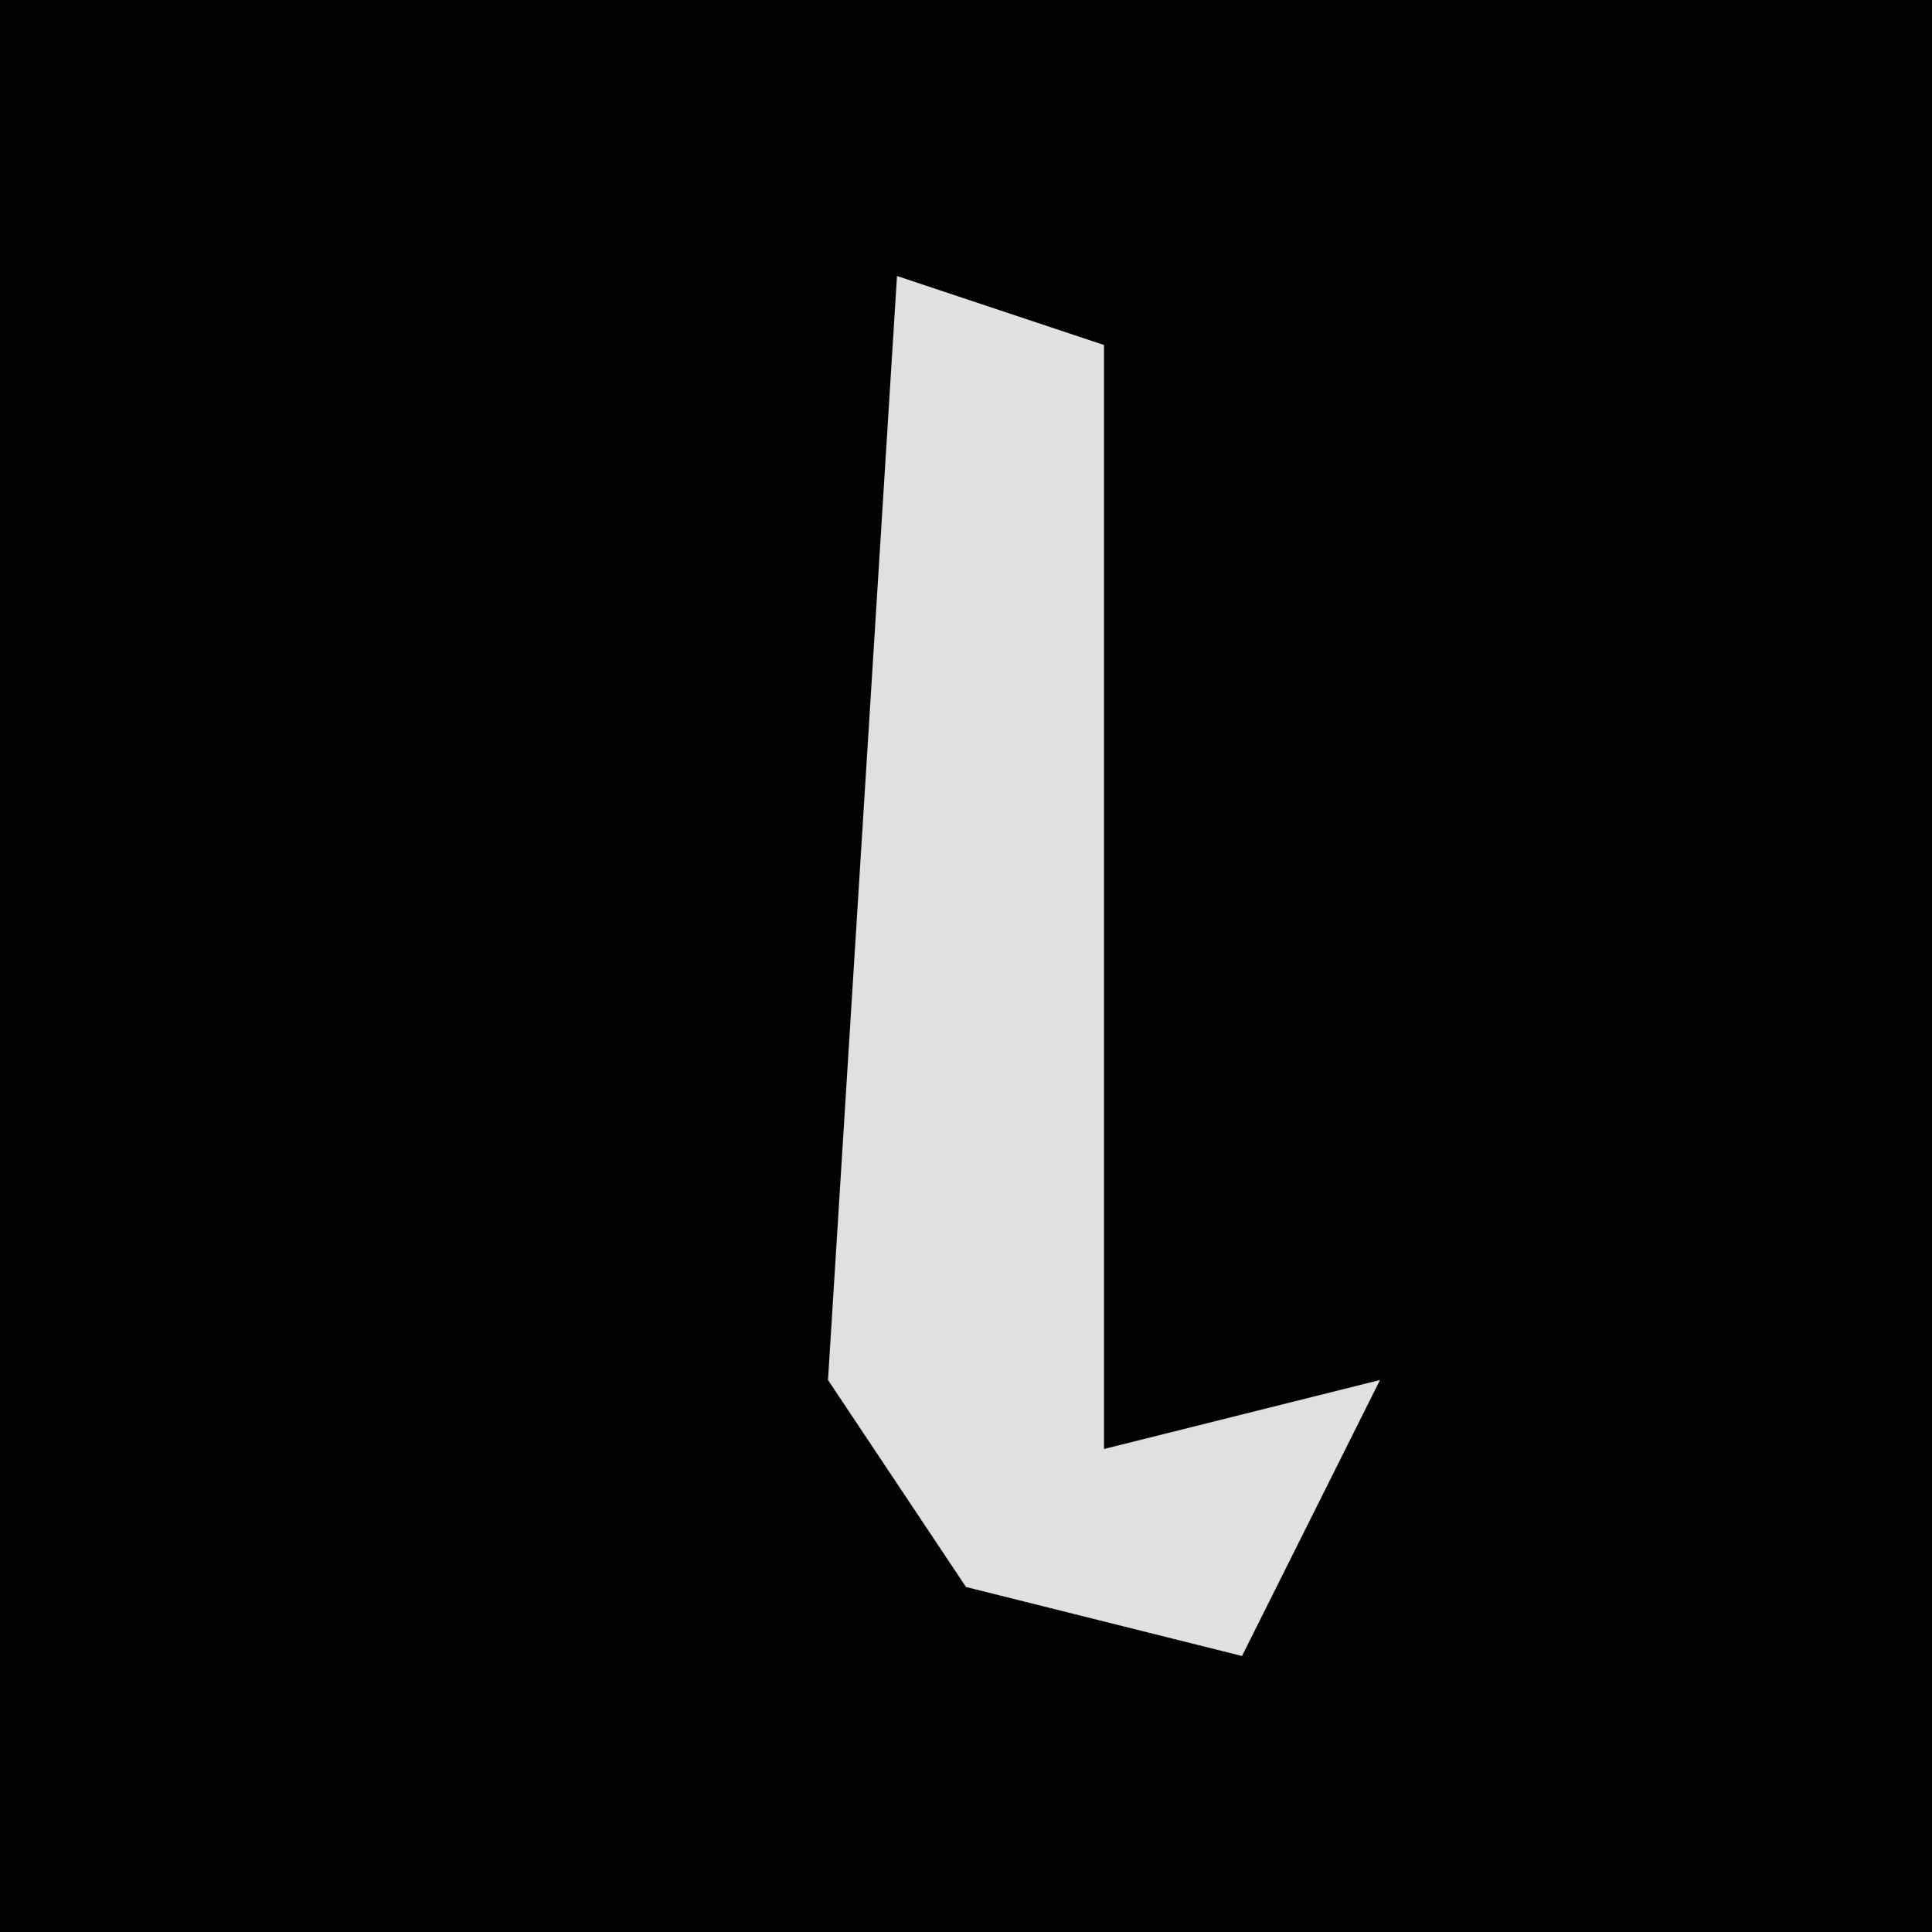 <?xml version="1.0" encoding="UTF-8"?>
<svg version="1.1" xmlns="http://www.w3.org/2000/svg" width="28" height="28">
<path d="M0,0 L28,0 L28,28 L0,28 Z " fill="#020202" transform="translate(0,0)"/>
<path d="M0,0 L3,1 L3,17 L7,16 L5,20 L1,19 L-1,16 Z " fill="#E0E0E0" transform="translate(13,4)"/>
</svg>
